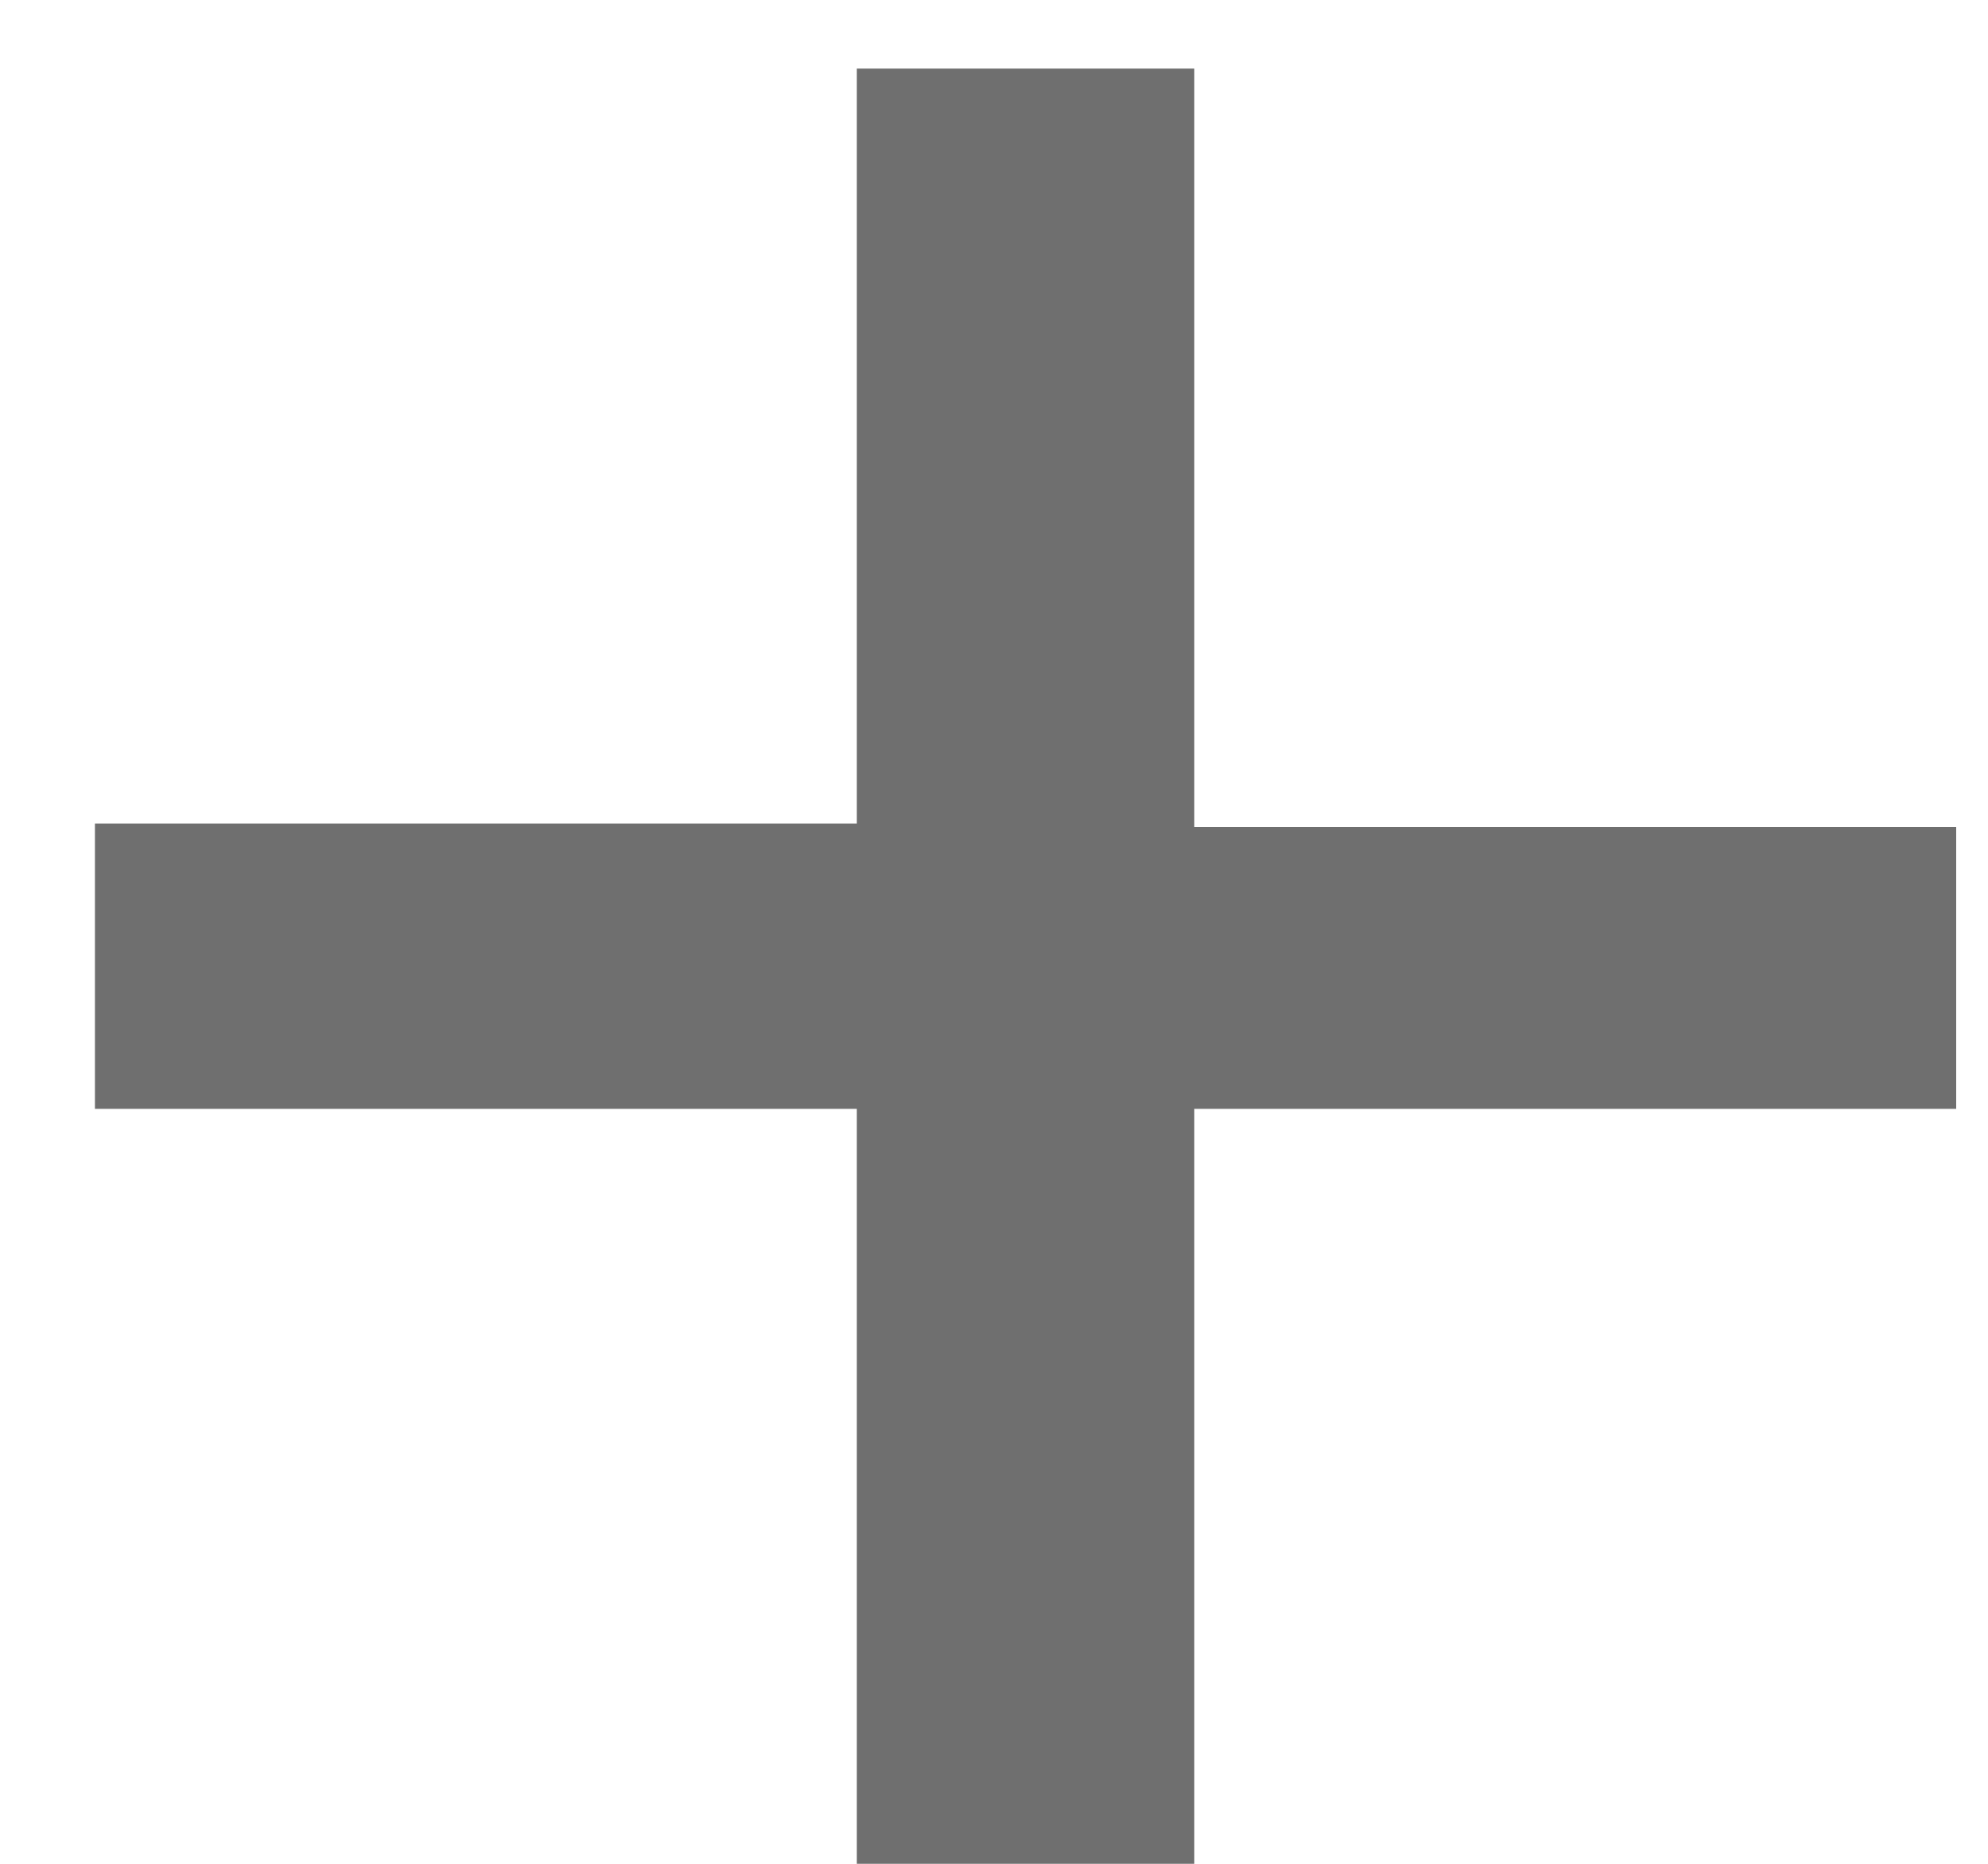 <svg width="16" height="15" viewBox="0 0 16 15" fill="none" xmlns="http://www.w3.org/2000/svg">
<path d="M15.744 6.656H9.612V0.552H6.896V6.628H0.764V8.924H6.896V15H9.612V8.924H15.744V6.656Z" fill="#6F6F6F"/>
</svg>
